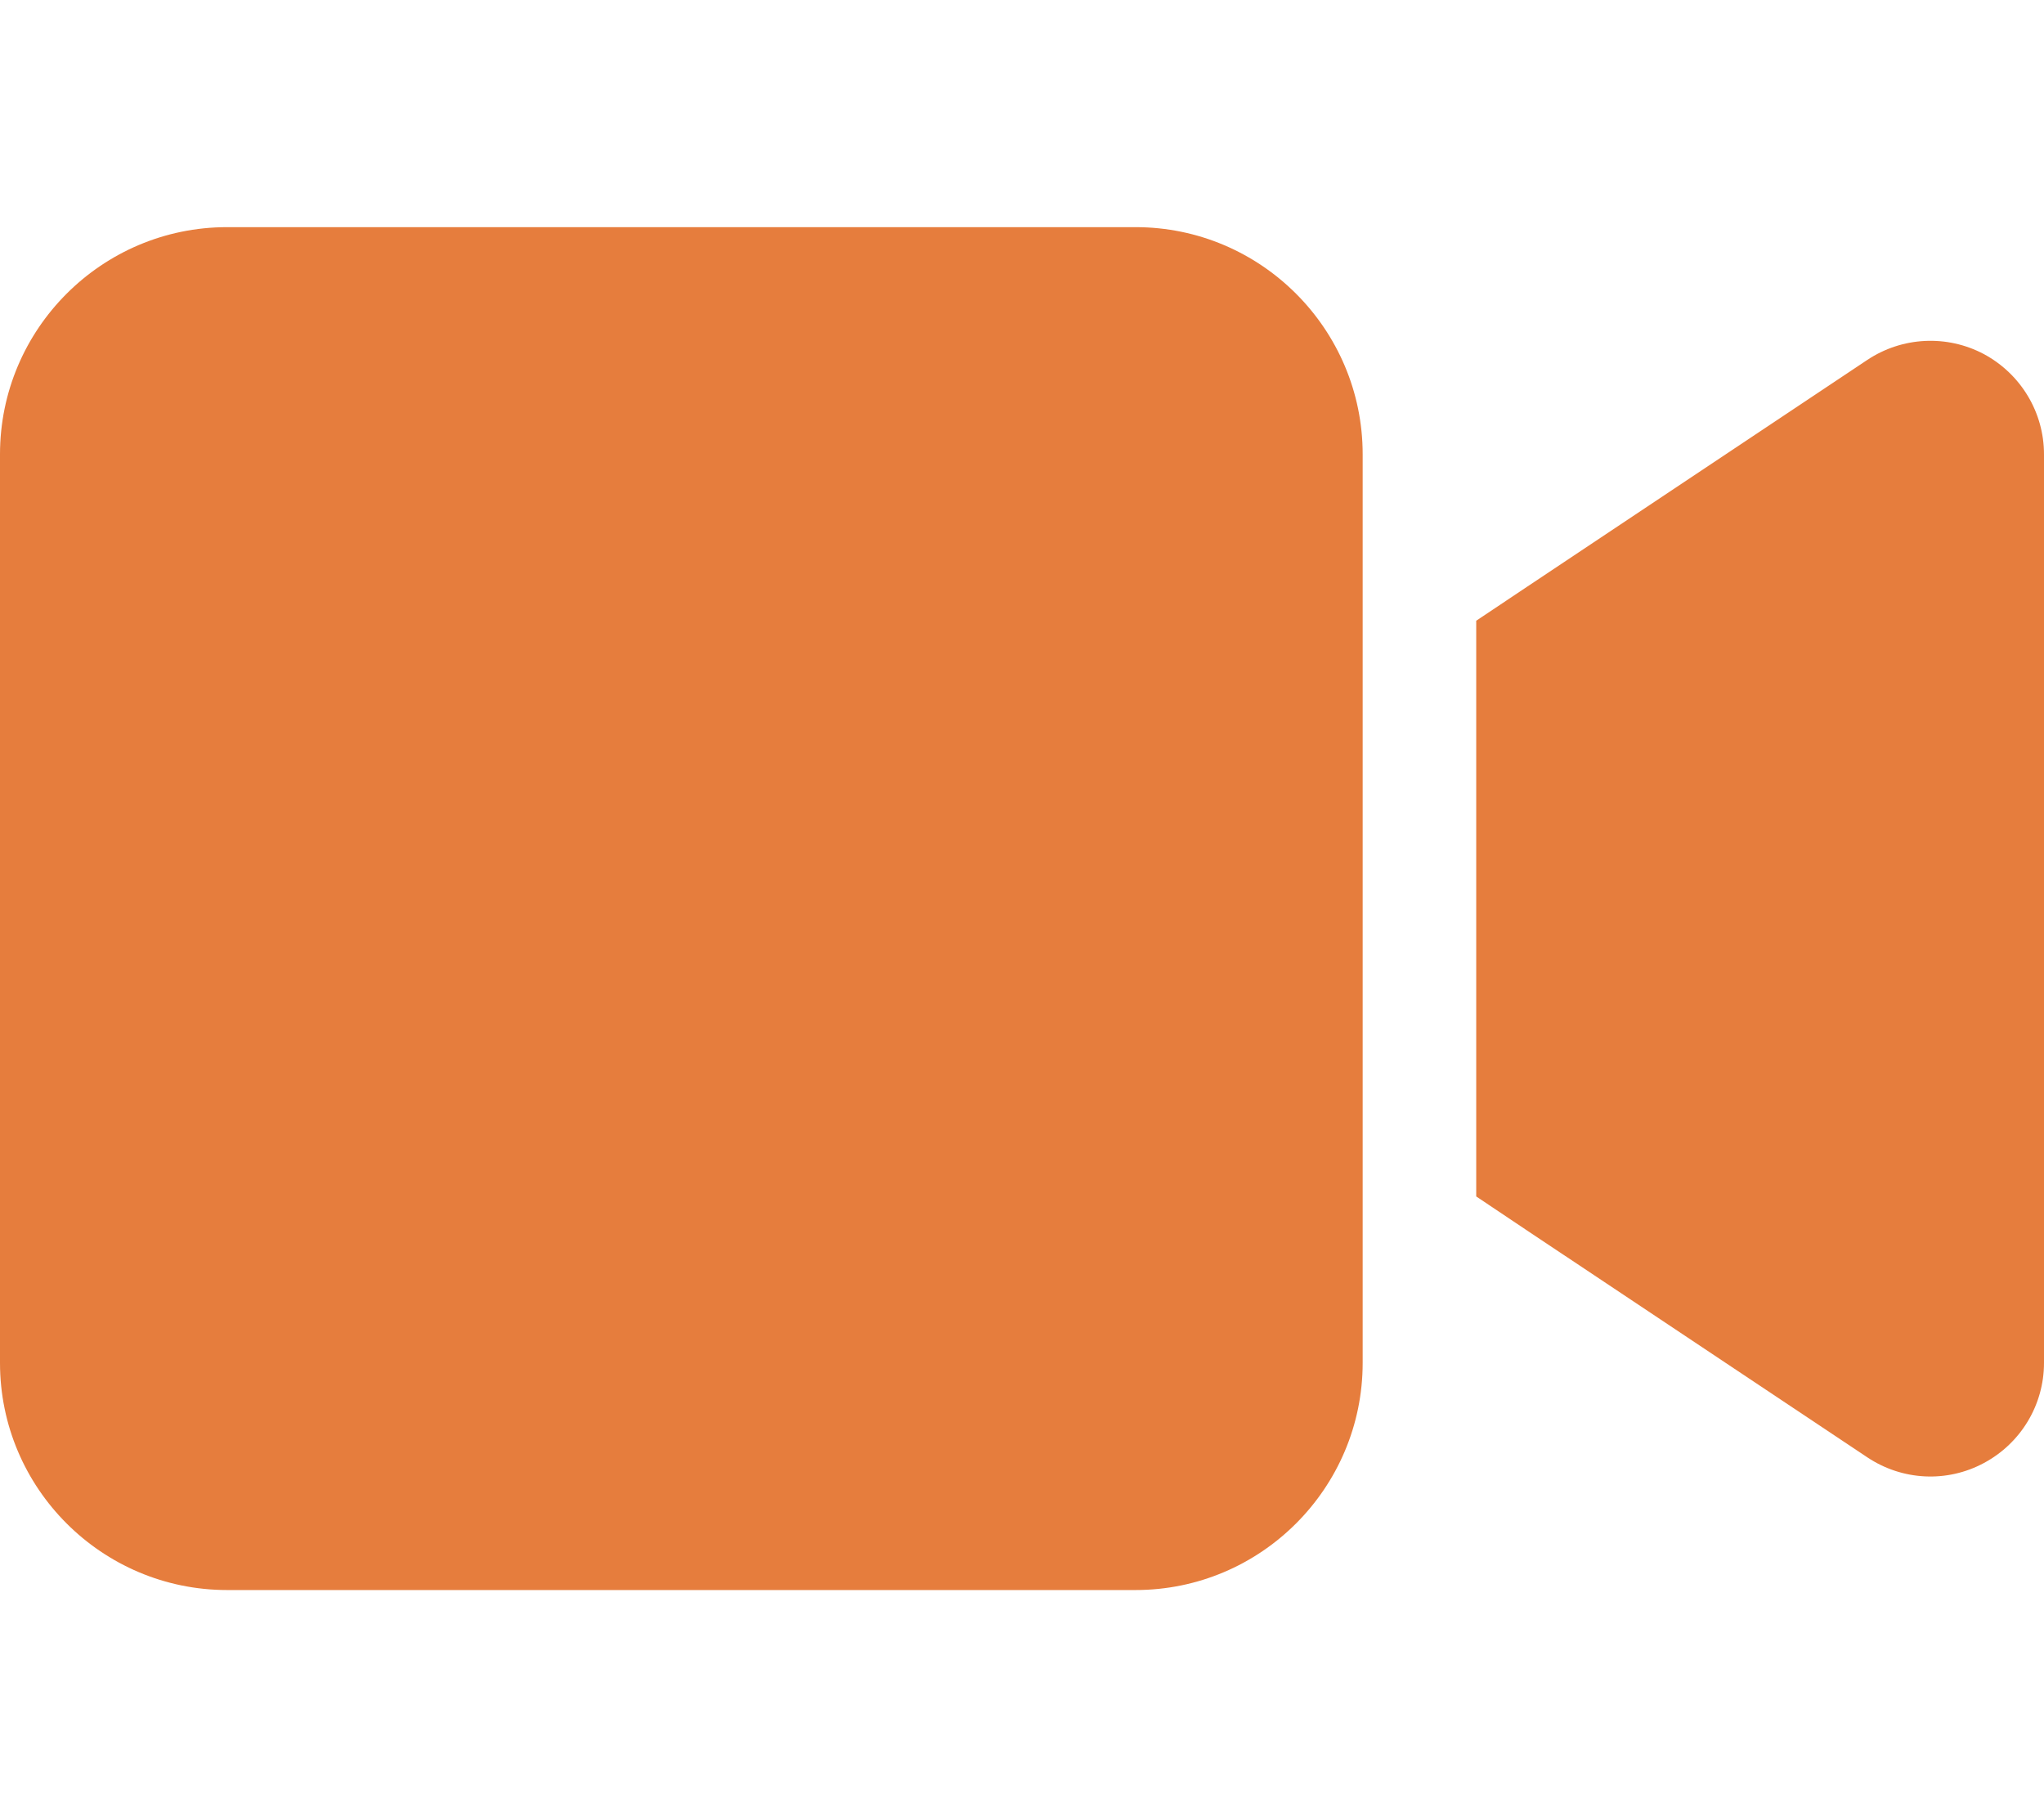 <svg width="36" height="32" viewBox="0 0 36 32" fill="none" xmlns="http://www.w3.org/2000/svg">
<path d="M0 8C0 5.794 1.794 4 4 4H20C22.206 4 24 5.794 24 8V24C24 26.206 22.206 28 20 28H4C1.794 28 0 26.206 0 24V8ZM34.944 6.237C35.594 6.588 36 7.263 36 8V24C36 24.738 35.594 25.413 34.944 25.762C34.294 26.113 33.506 26.075 32.888 25.663L26.887 21.663L26 21.069V10.931L26.887 10.338L32.888 6.338C33.5 5.931 34.288 5.888 34.944 6.237Z" fill="#E67D3D"/>
</svg>
